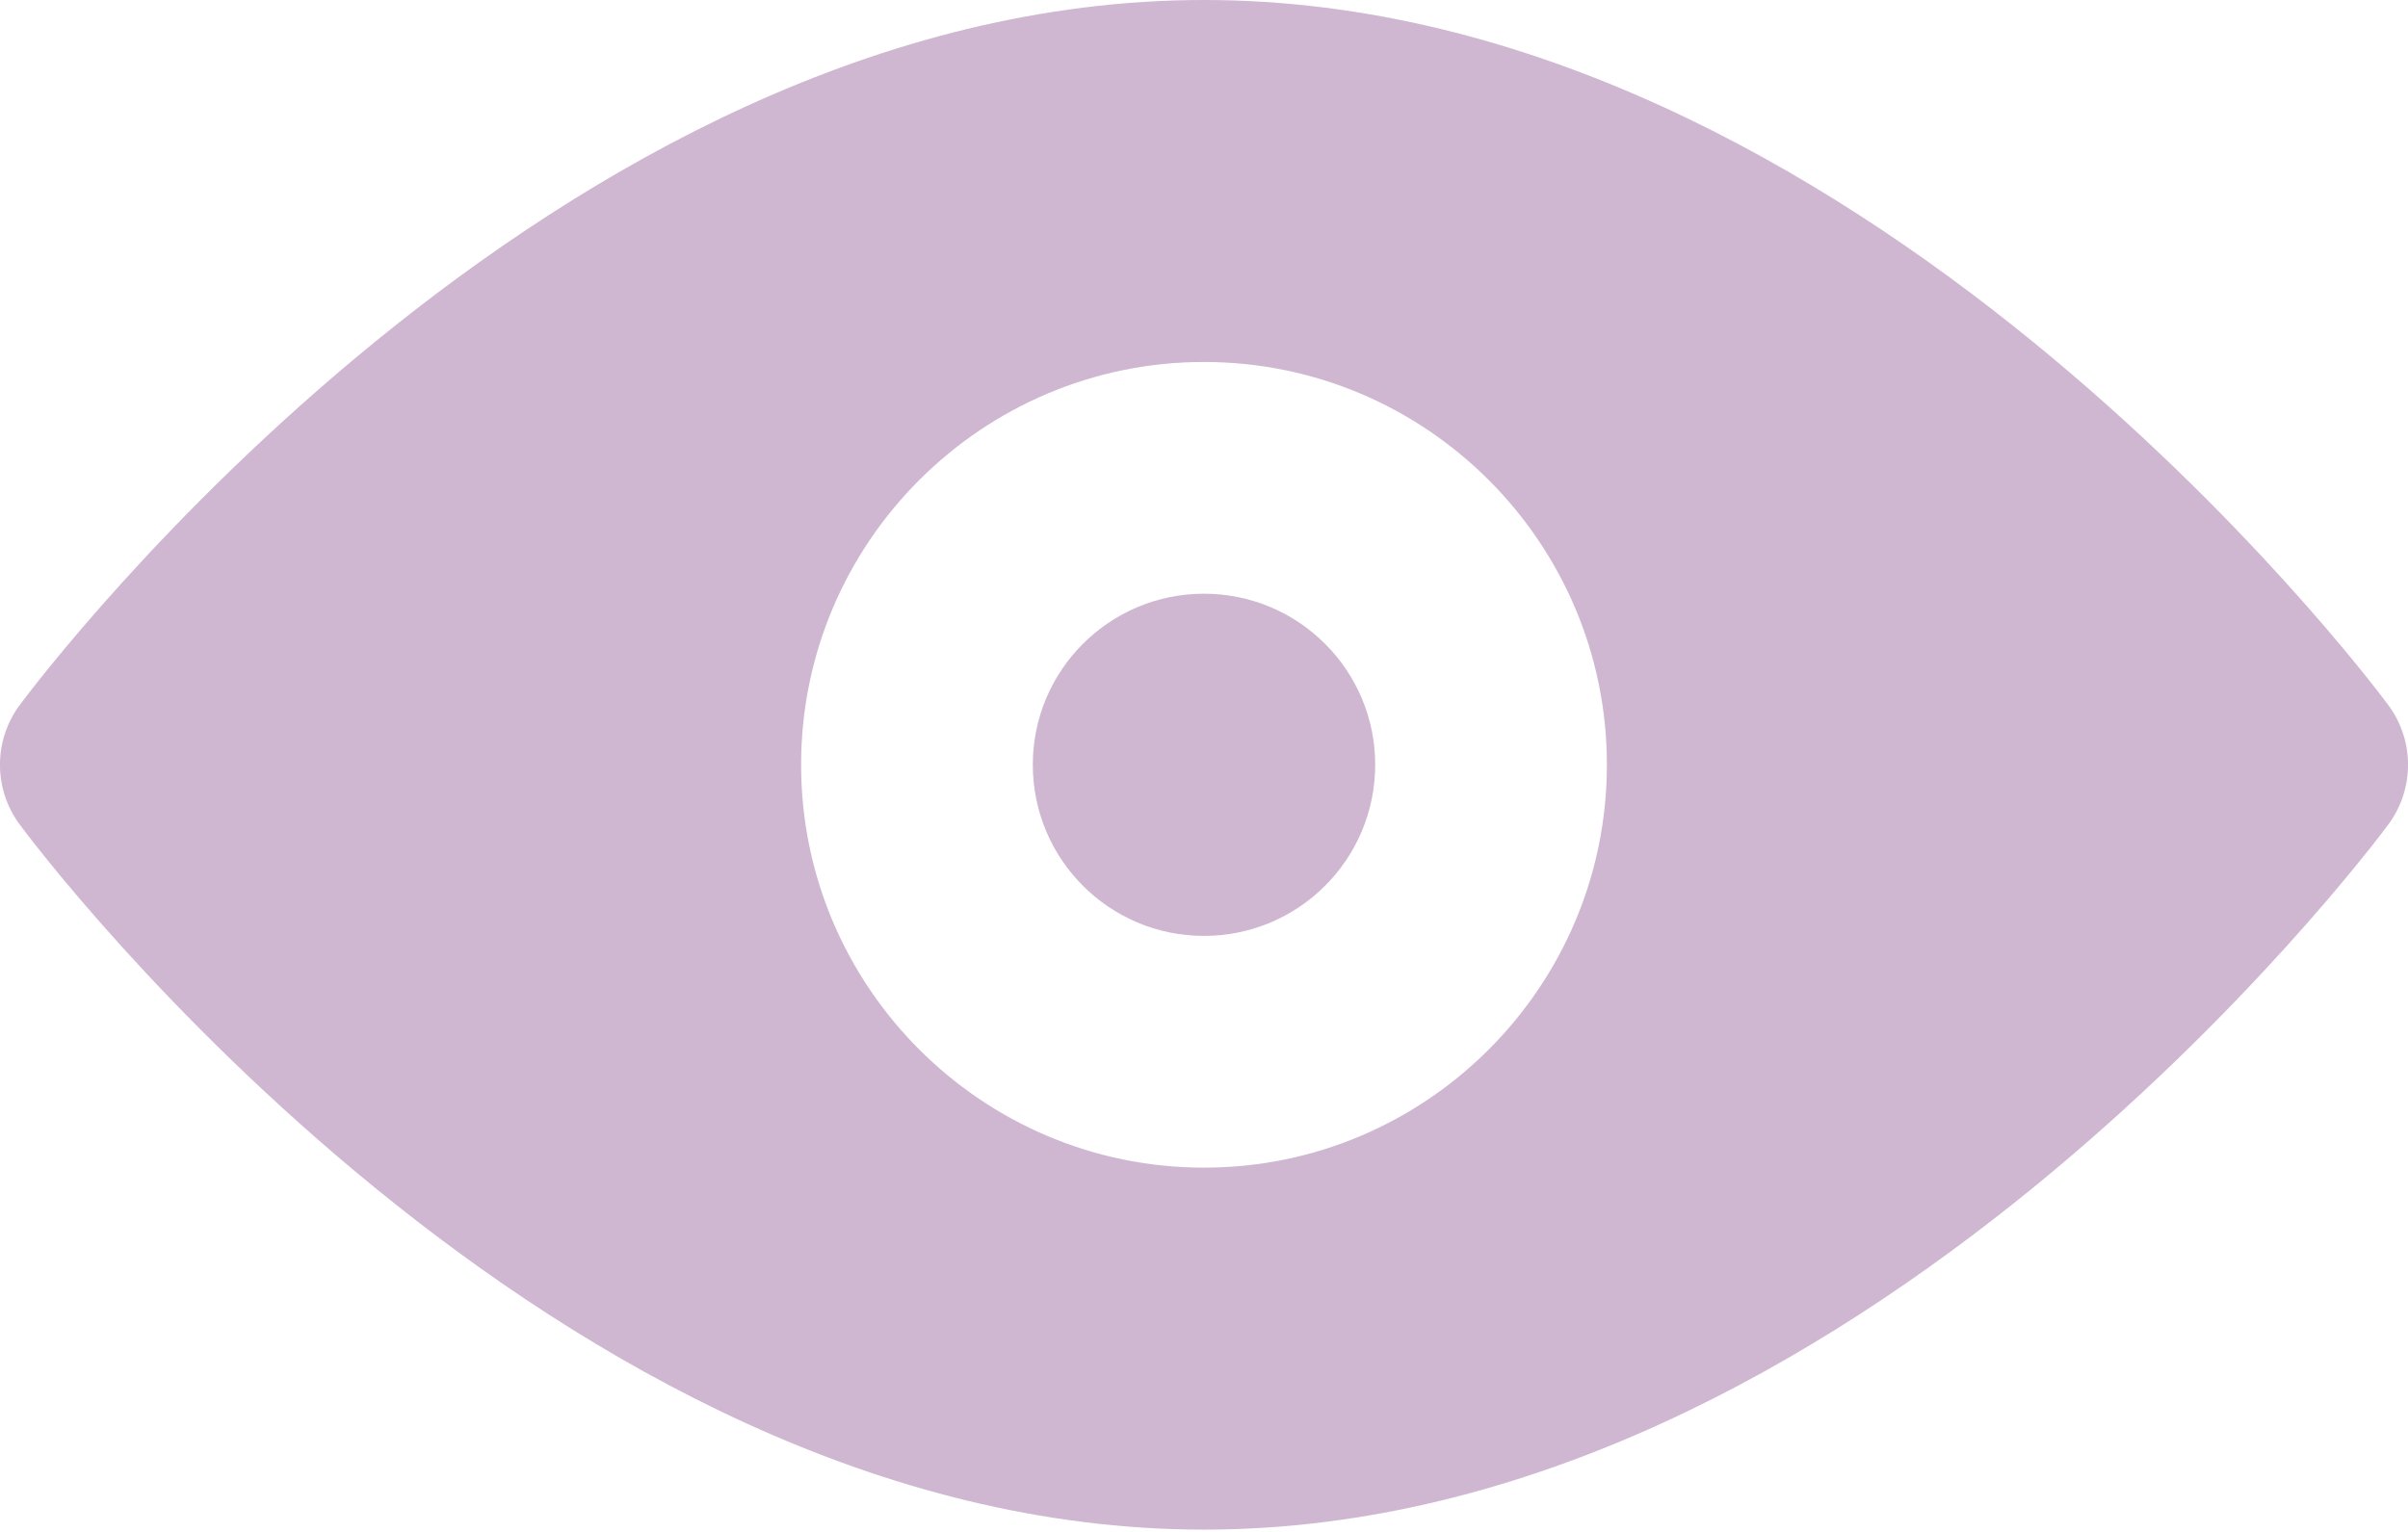 <svg width="22" height="14" viewBox="0 0 22 14" fill="none" xmlns="http://www.w3.org/2000/svg">
<path d="M21.818 6.441C21.623 6.178 16.961 0 11 0C5.039 0 0.377 6.178 0.182 6.441C-0.061 6.766 -0.061 7.212 0.182 7.538C0.377 7.801 5.039 13.979 11 13.979C16.961 13.979 21.623 7.801 21.818 7.538C22.061 7.212 22.061 6.766 21.818 6.441ZM11 10.671C8.97 10.671 7.319 9.019 7.319 6.989C7.319 4.959 8.97 3.308 11 3.308C13.03 3.308 14.681 4.959 14.681 6.989C14.681 9.019 13.03 10.671 11 10.671Z" fill="#CFB6D1"/>
<path d="M11 8.553C11.864 8.553 12.564 7.853 12.564 6.989C12.564 6.126 11.864 5.426 11 5.426C10.136 5.426 9.436 6.126 9.436 6.989C9.436 7.853 10.136 8.553 11 8.553Z" fill="#CFB6D1"/>
</svg>
